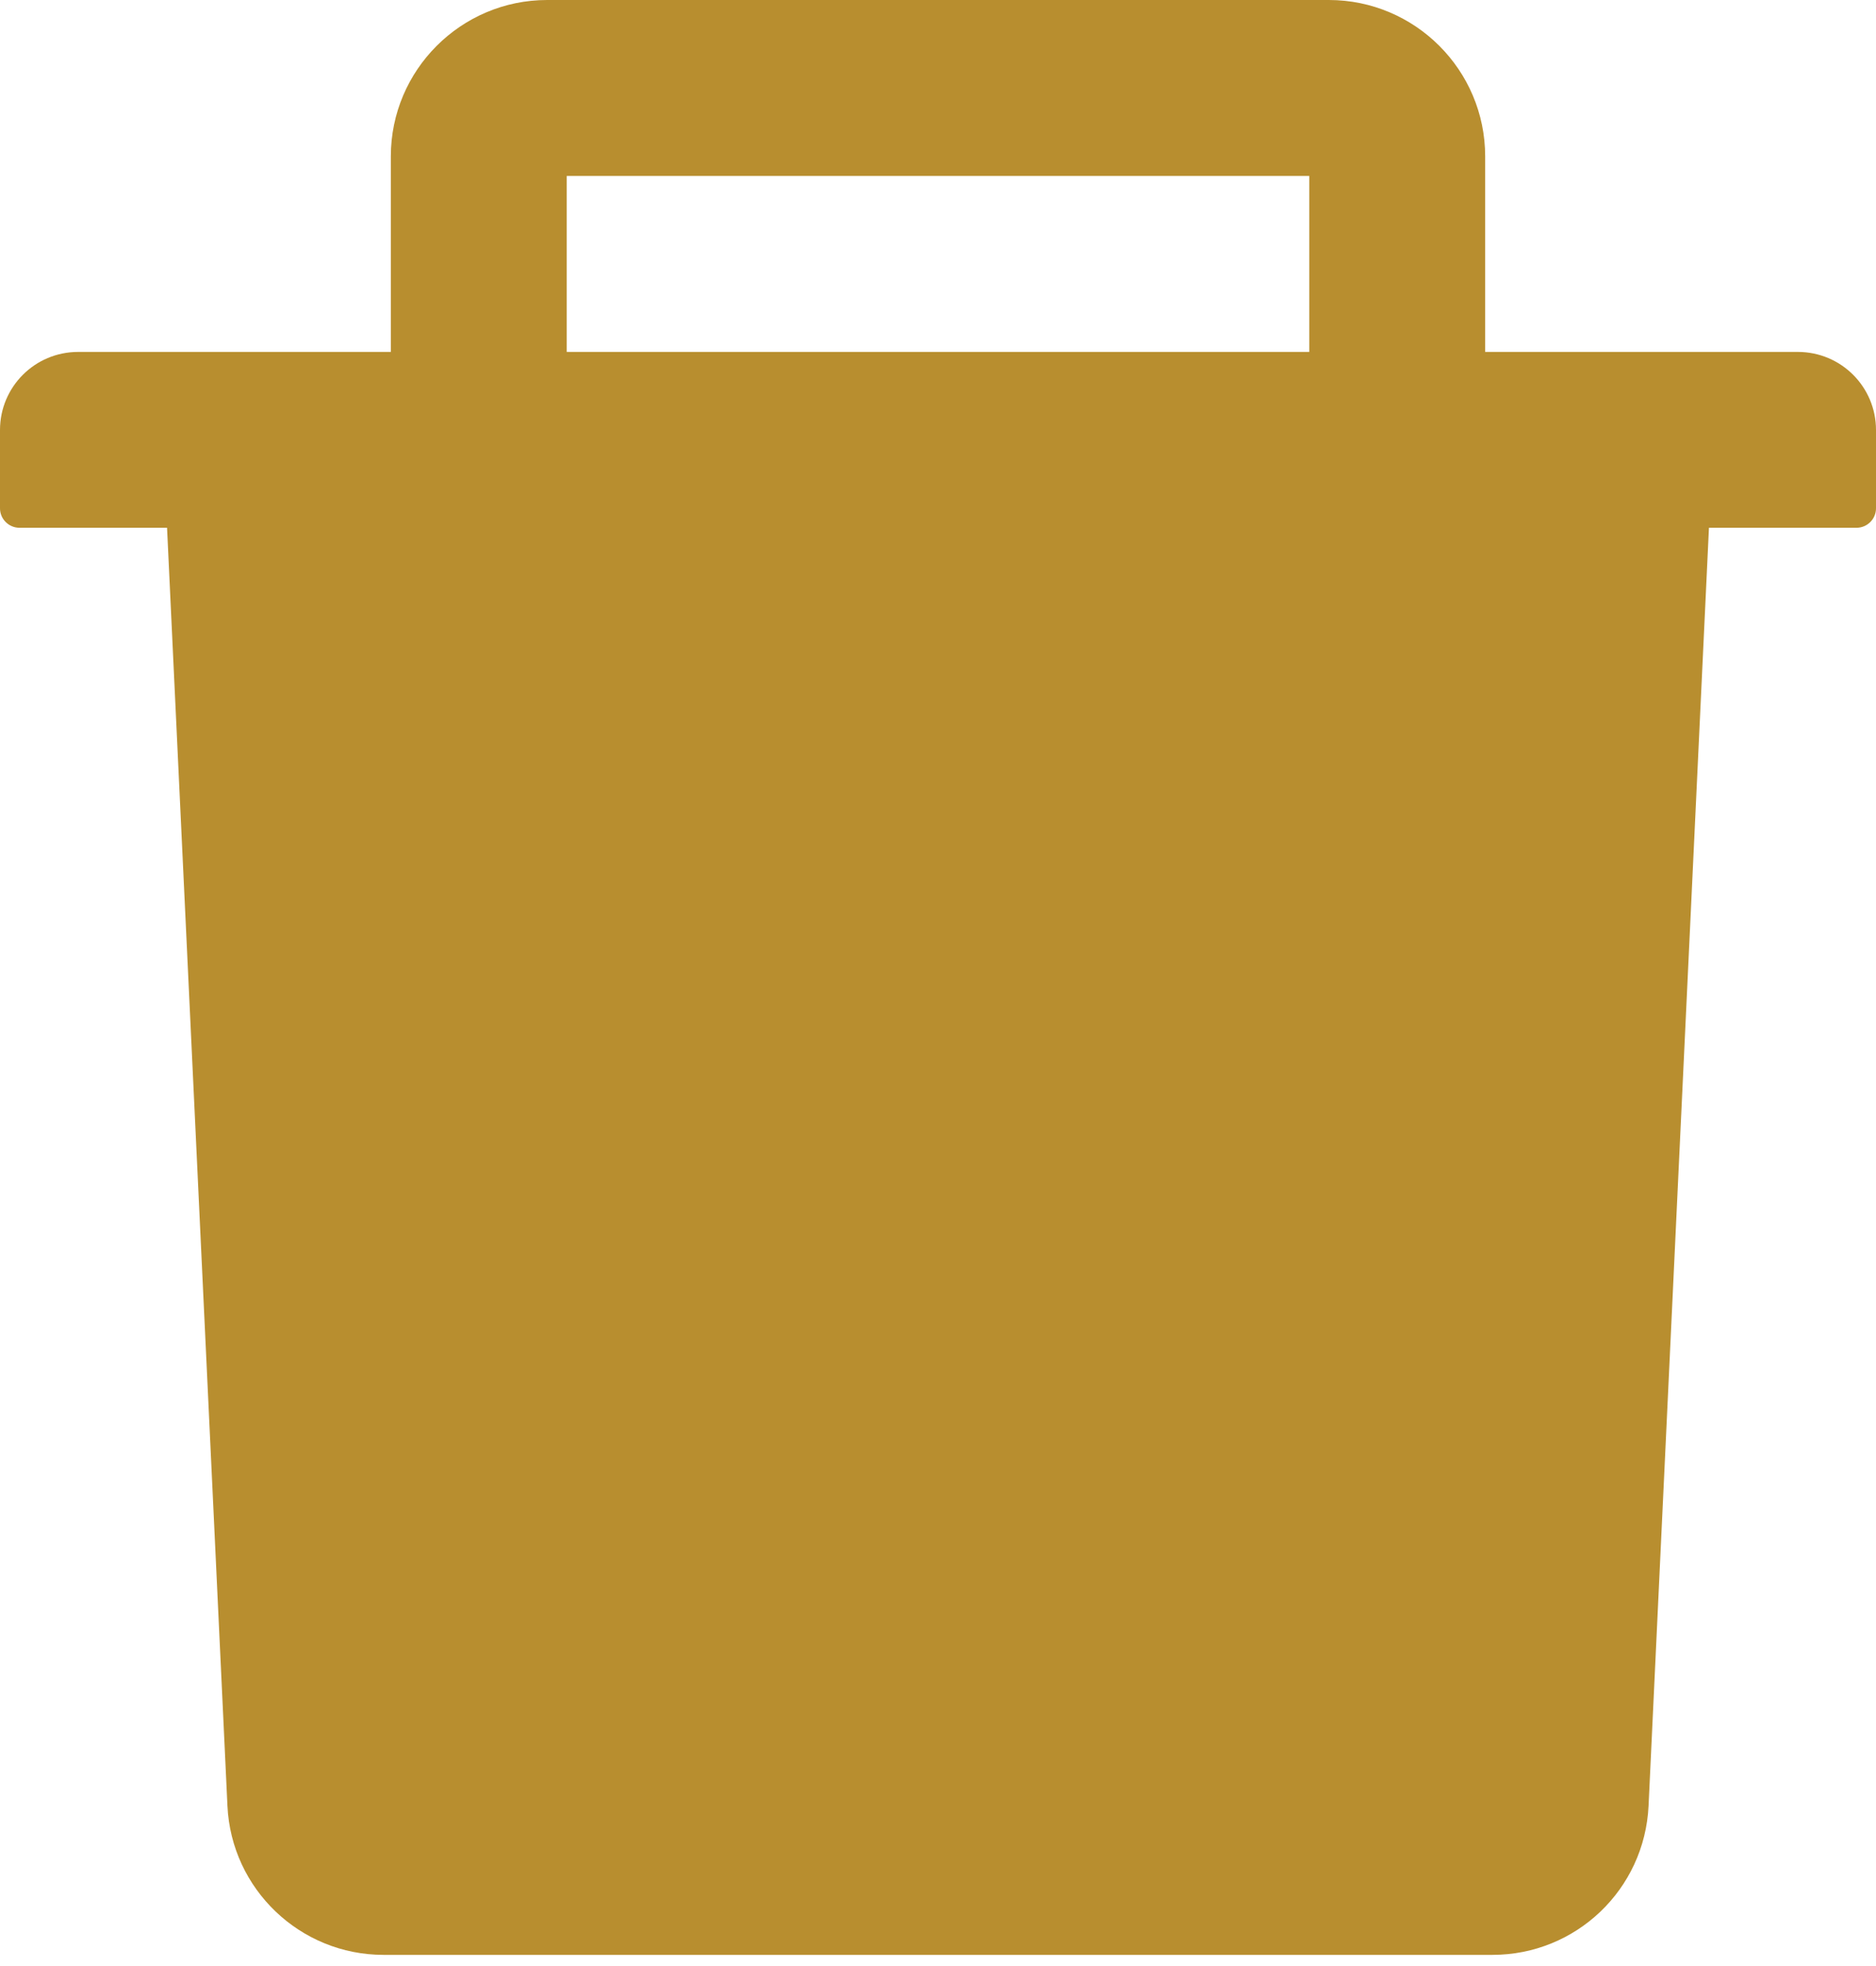 <svg width="21" height="22" viewBox="0 0 21 22" fill="none" xmlns="http://www.w3.org/2000/svg">
<path d="M20.125 3.938H16.625V1.75C16.625 0.785 15.84 0 14.875 0H6.125C5.16 0 4.375 0.785 4.375 1.75V3.938H0.875C0.391 3.938 0 4.329 0 4.812V5.688C0 5.808 0.098 5.906 0.219 5.906H1.87L2.546 20.207C2.589 21.14 3.361 21.875 4.293 21.875H16.707C17.642 21.875 18.41 21.142 18.454 20.207L19.13 5.906H20.781C20.902 5.906 21 5.808 21 5.688V4.812C21 4.329 20.609 3.938 20.125 3.938ZM14.656 3.938H6.344V1.969H14.656V3.938Z" fill="#B88E2F"/>
</svg>
